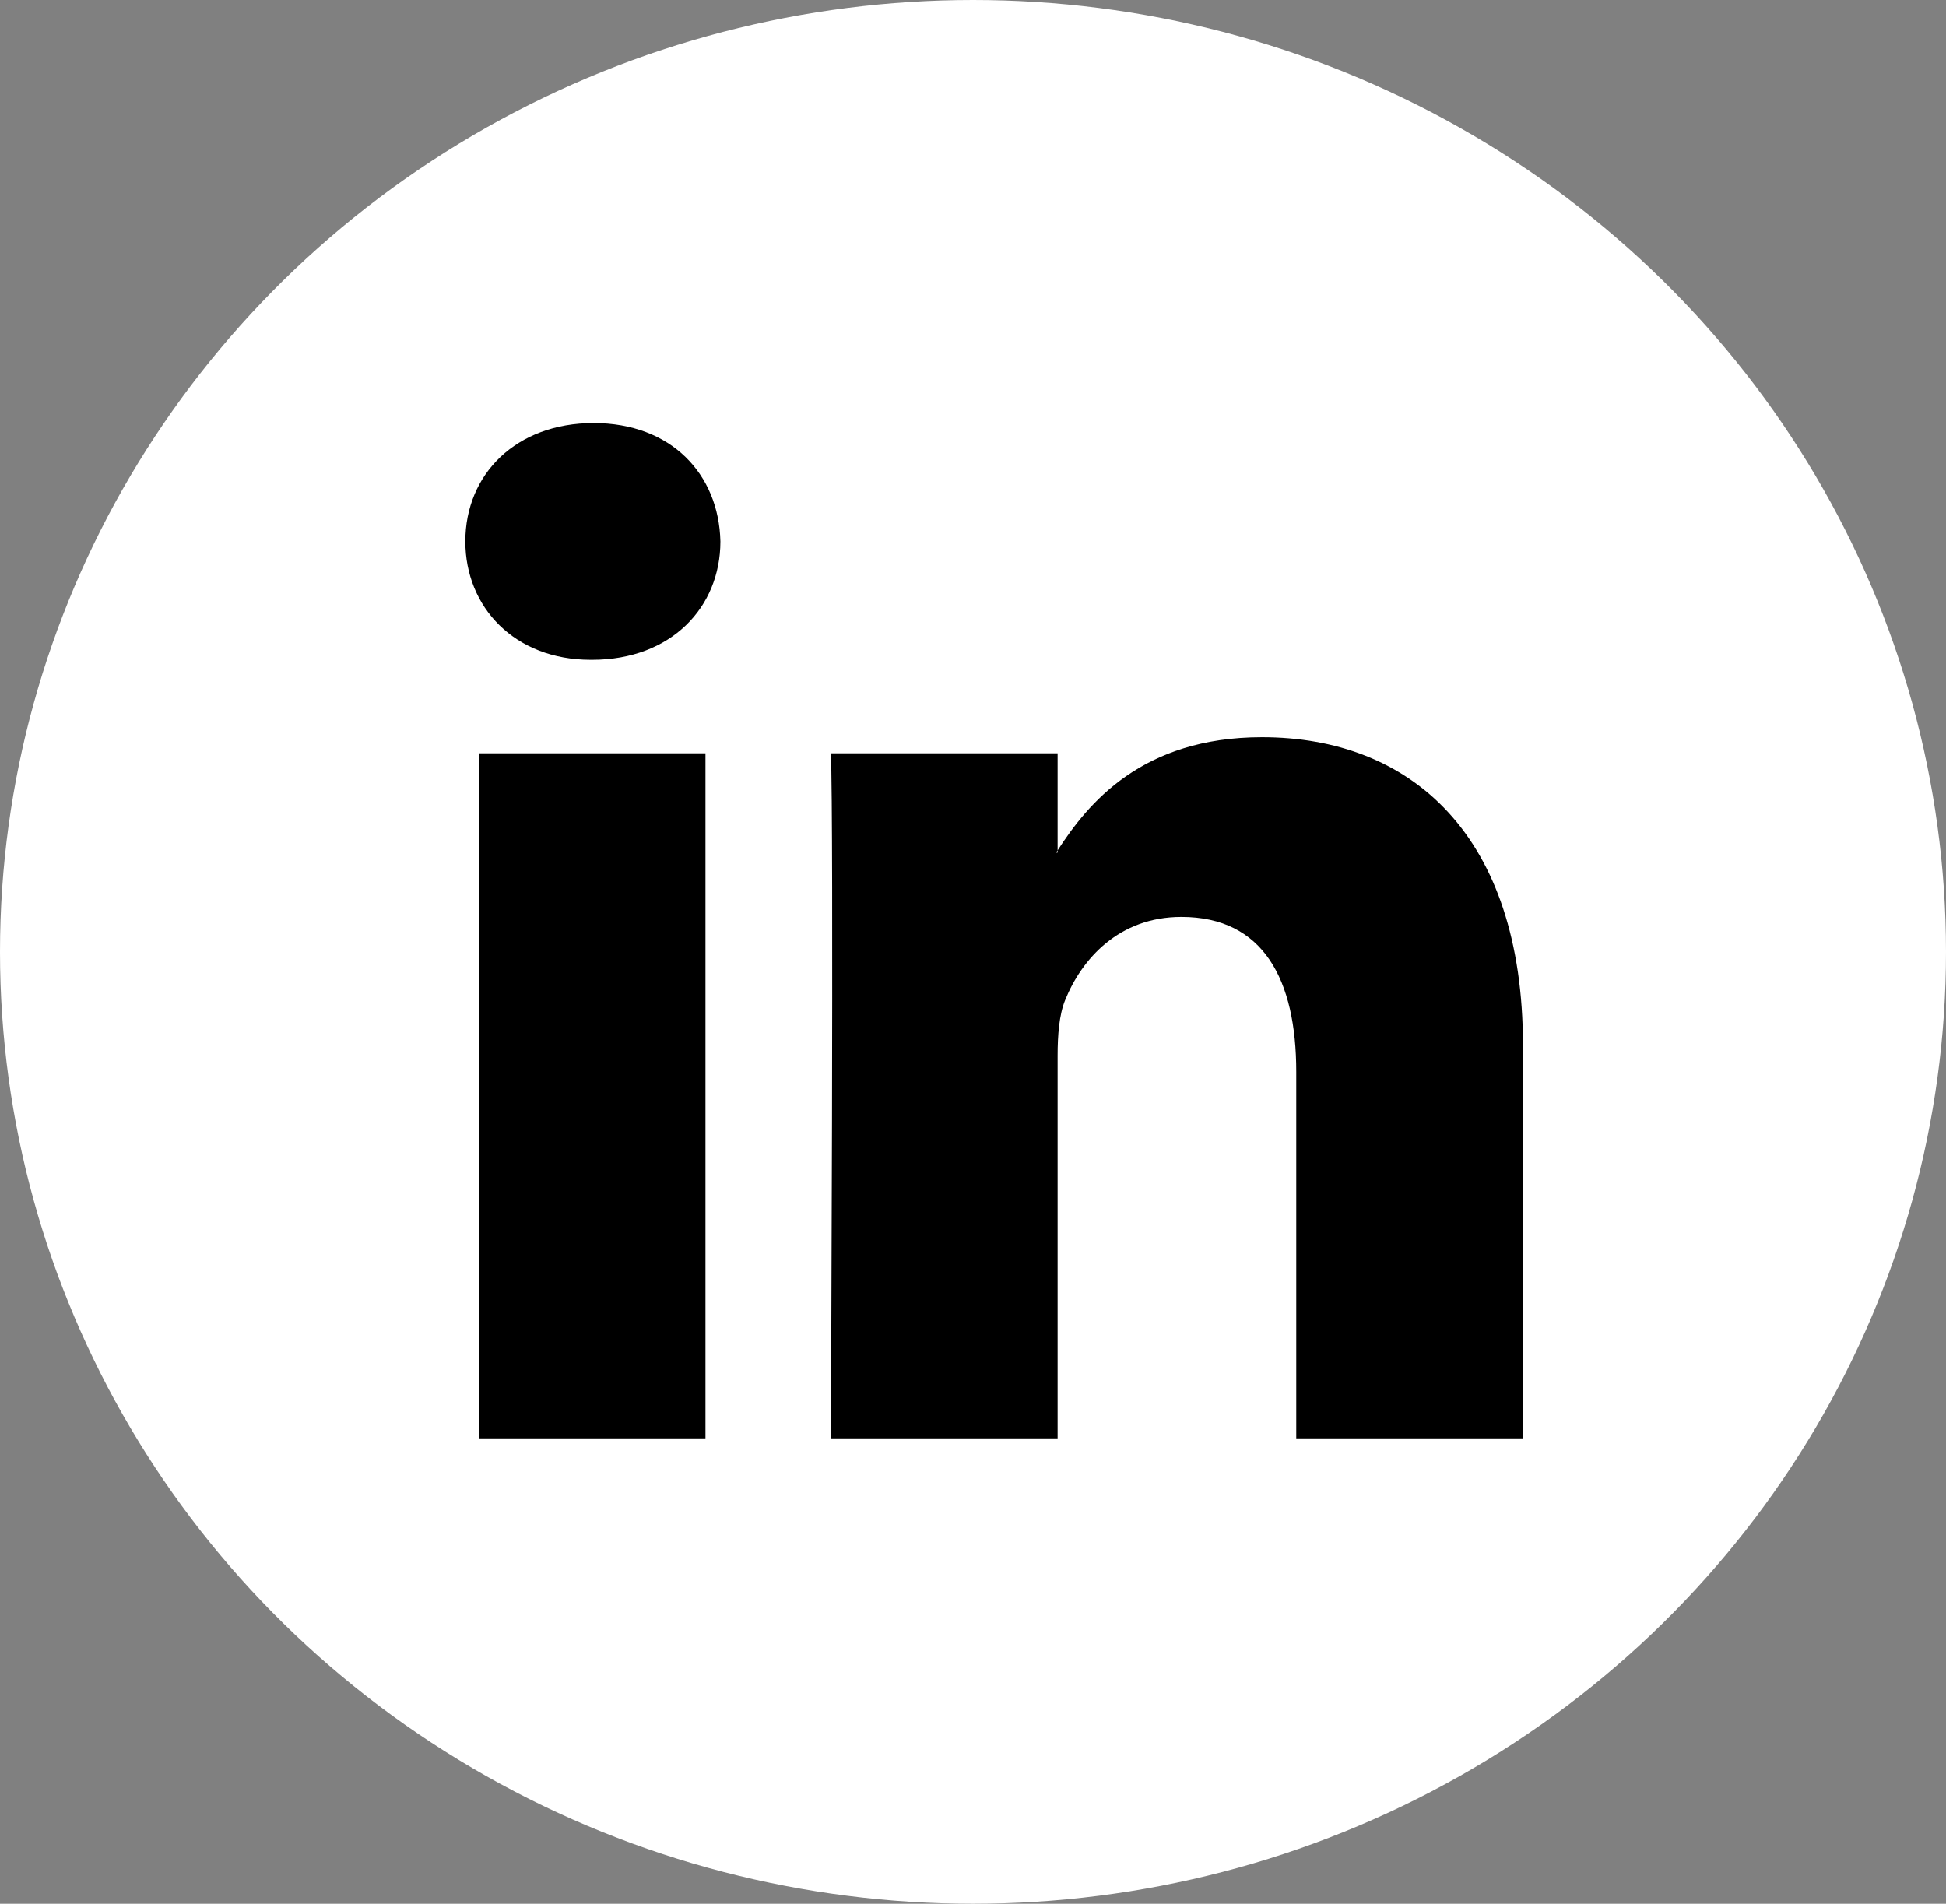 <?xml version="1.0" encoding="UTF-8"?>
<svg width="46px" height="45px" viewBox="0 0 46 45" version="1.1" xmlns="http://www.w3.org/2000/svg" xmlns:xlink="http://www.w3.org/1999/xlink">
    <rect x="0" y="0" width="46" height="45" fill="#808080" stroke="none"/>
    <!-- Generator: Sketch 50.2 (55047) - http://www.bohemiancoding.com/sketch -->
    <title>linkedin</title>
    <desc>Created with Sketch.</desc>
    <defs></defs>
    <g id="Page-1" stroke="none" stroke-width="1" fill="none" fill-rule="evenodd">
        <g id="Stijlguide" transform="translate(-1031, -904)" fill-rule="nonzero">
            <g id="linkedin" transform="translate(1031, 904)">
                <ellipse id="Oval" fill="#FFFFFF" cx="23" cy="22.5" rx="23" ry="22.5"></ellipse>
                <path d="M36,24.713 L36,34 L30.641,34 L30.641,25.336 C30.641,23.16 29.867,21.674 27.926,21.674 C26.445,21.674 25.566,22.675 25.177,23.643 C25.036,23.989 25,24.47 25,24.955 L25,34 L19.64,34 C19.64,34 19.712,19.325 19.64,17.806 L25,17.806 L25,20.101 C24.989,20.119 24.974,20.136 24.964,20.154 L25,20.154 L25,20.101 C25.712,19 26.983,17.426 29.83,17.426 C33.356,17.426 36,19.74 36,24.713 Z M14.033,10 C12.199,10 11,11.209 11,12.798 C11,14.352 12.165,15.596 13.963,15.596 L13.997,15.596 C15.867,15.596 17.029,14.352 17.029,12.798 C16.993,11.209 15.867,10 14.033,10 Z M11.319,34 L16.676,34 L16.676,17.806 L11.319,17.806 L11.319,34 Z" id="Shape" fill="#000000"></path>
            </g>
        </g>
    </g>
</svg>
